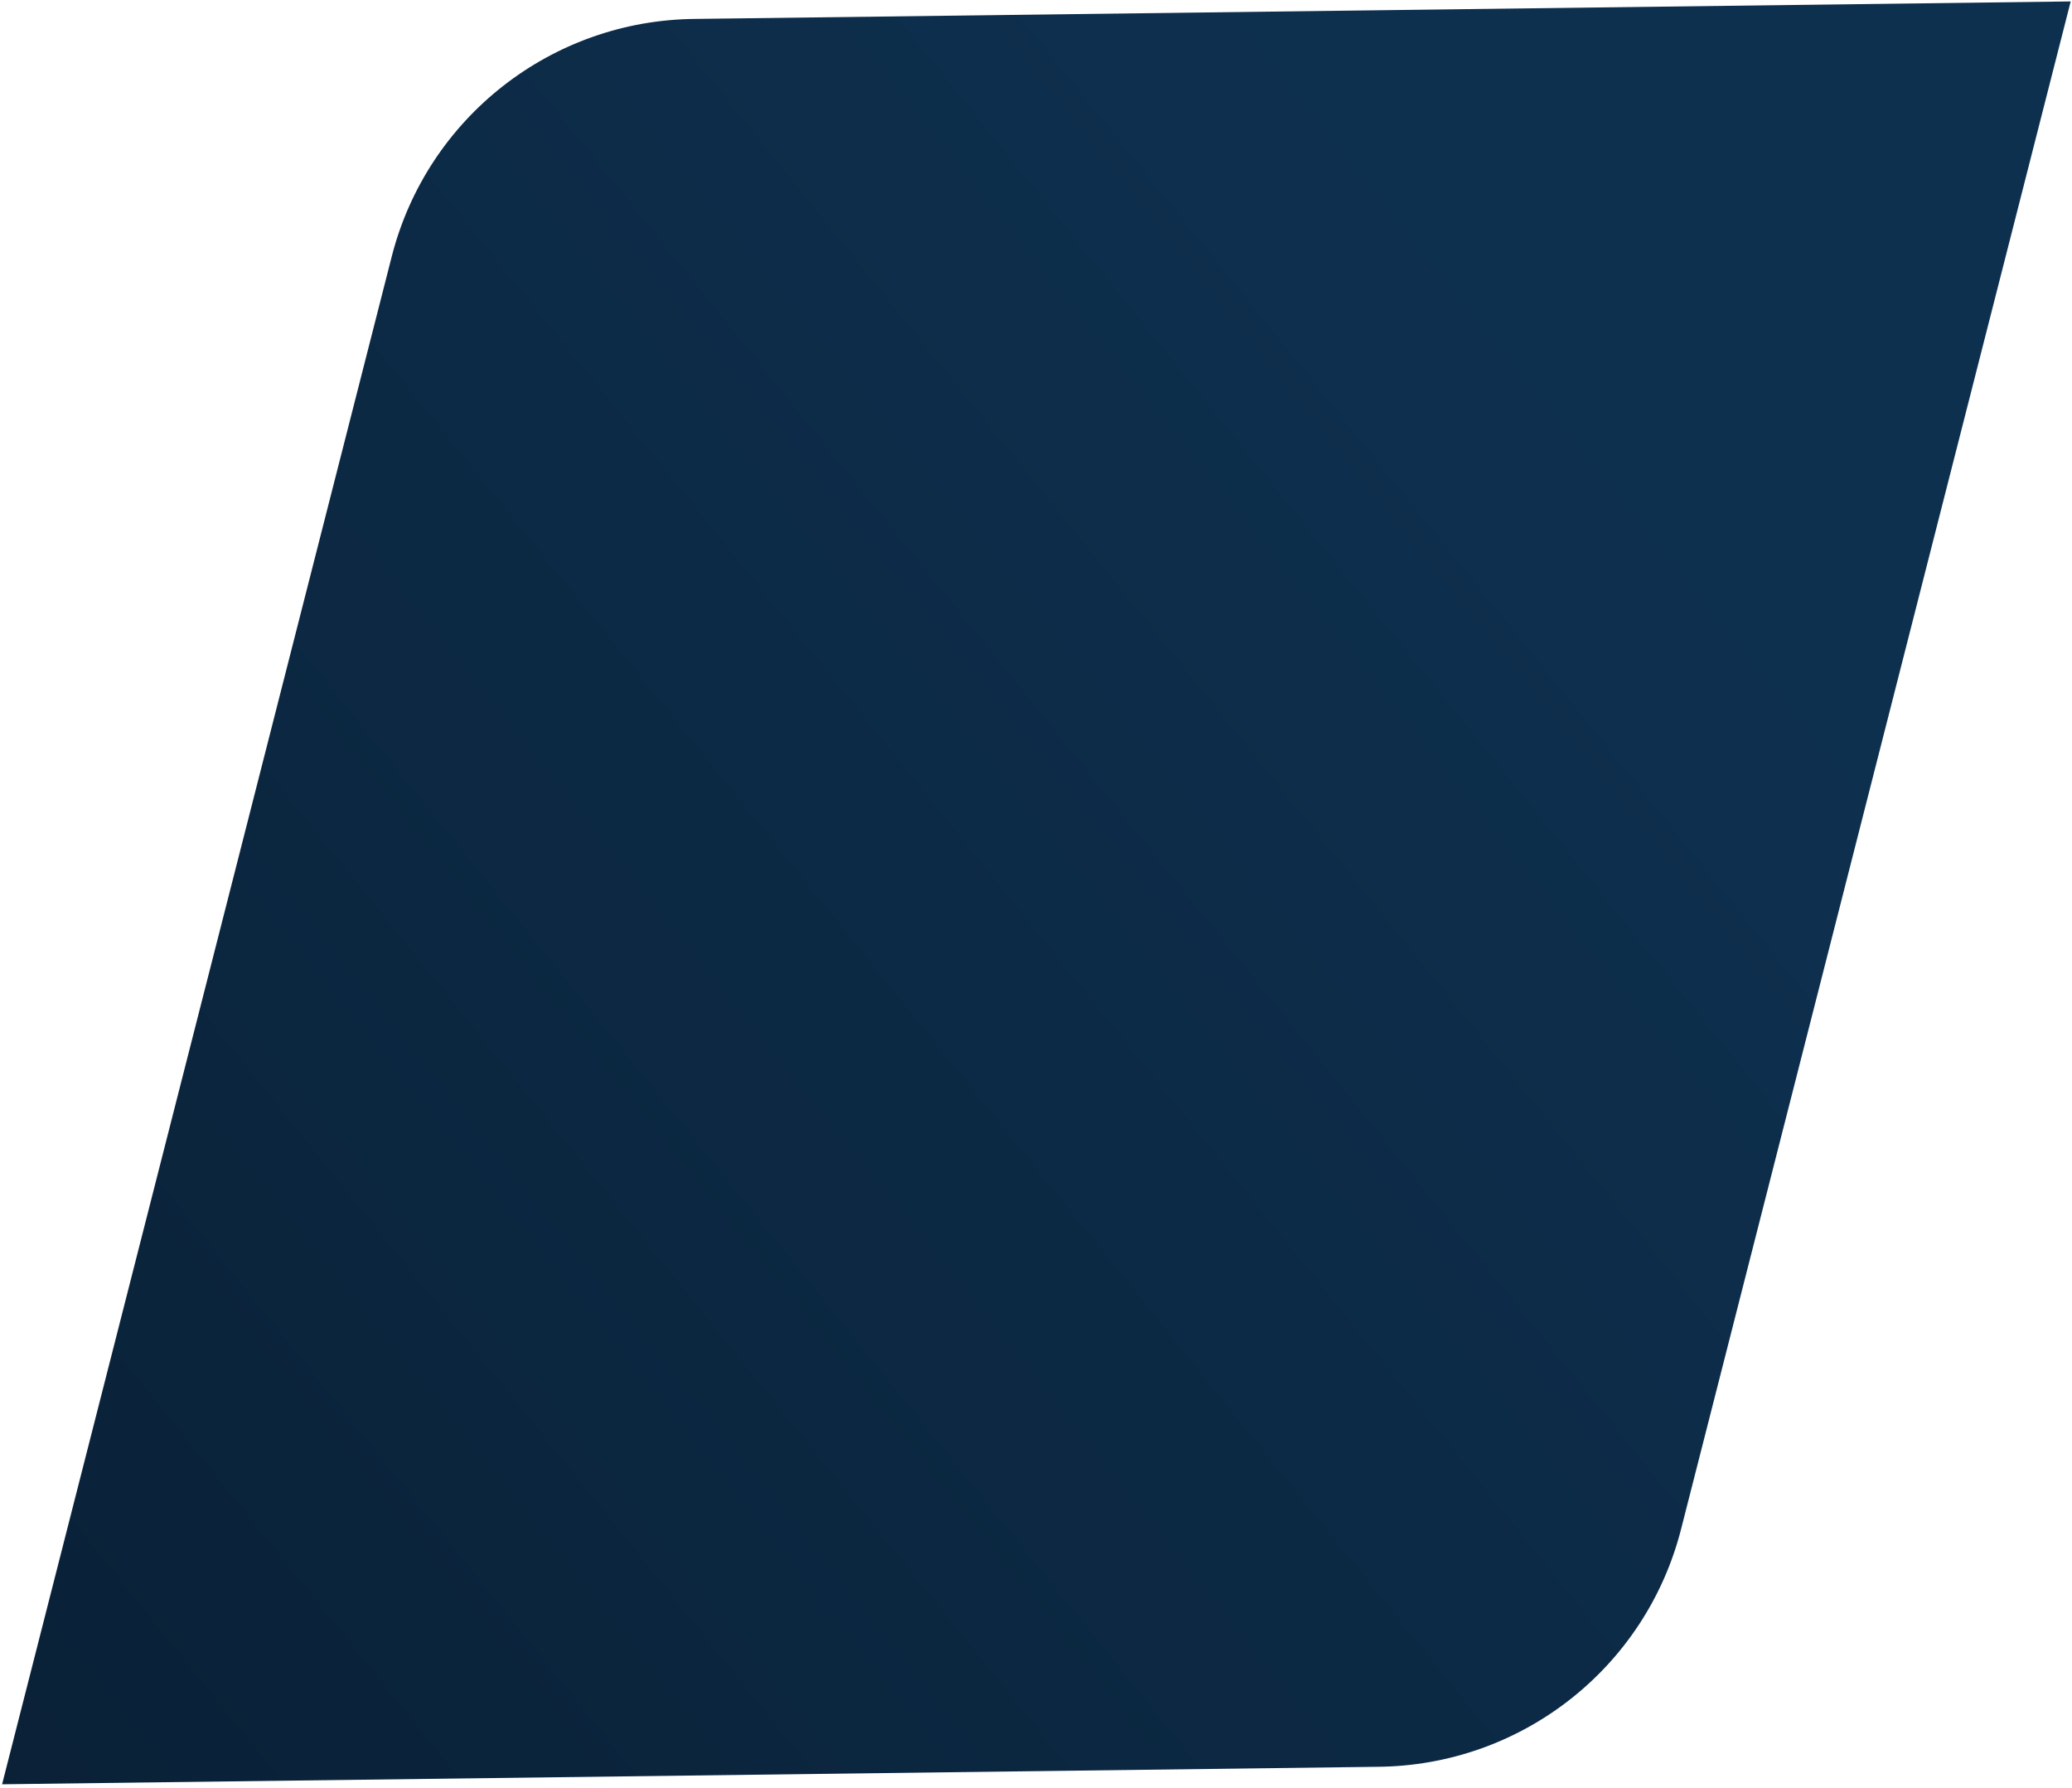 <svg width="495" height="427" viewBox="0 0 495 427" fill="none" xmlns="http://www.w3.org/2000/svg">
<path d="M0.5 426.197L329.036 422.021C363.335 421.767 393.132 398.477 401.609 365.248L494.69 0.342L166.153 4.518C131.855 4.772 102.057 28.062 93.581 61.291L0.5 426.197Z" fill="url(#paint0_linear_1_372)"/>
<defs>
<linearGradient id="paint0_linear_1_372" x1="392.366" y1="108.72" x2="-129.087" y2="528.243" gradientUnits="userSpaceOnUse">
<stop stop-color="#0E304F"/>
<stop offset="1" stop-color="#081C2F"/>
</linearGradient>
</defs>
</svg>
